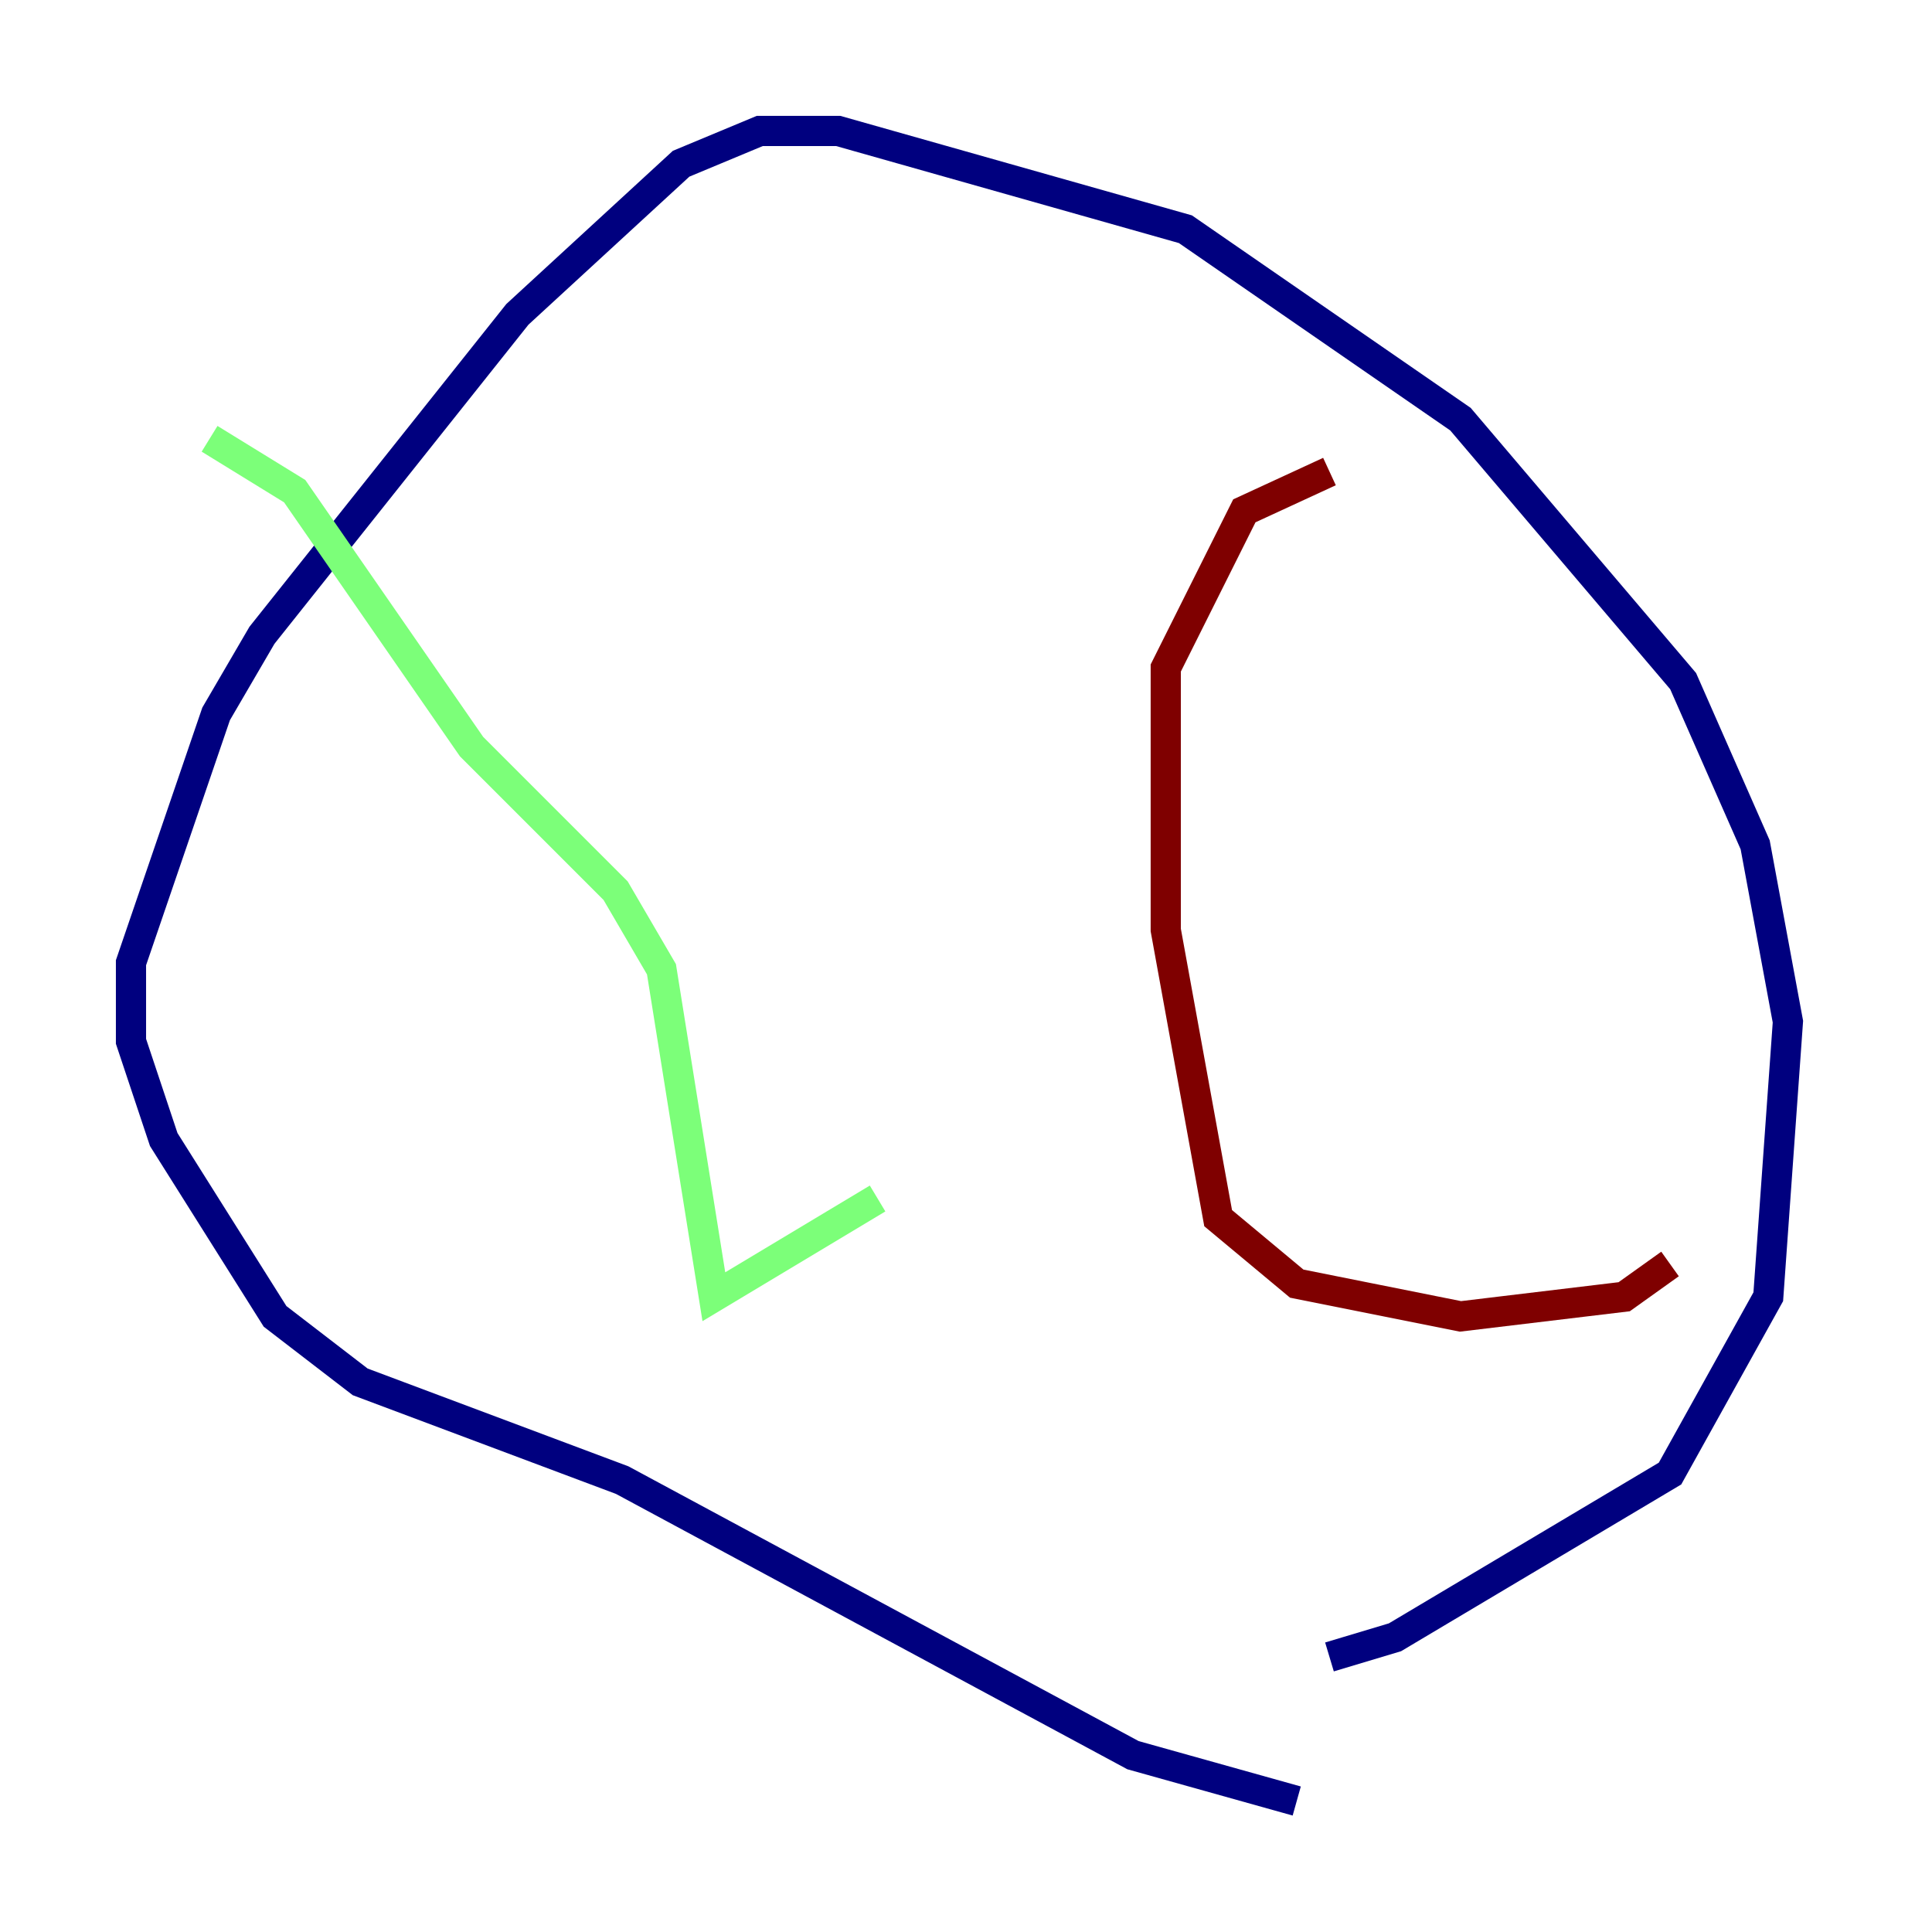 <?xml version="1.0" encoding="utf-8" ?>
<svg baseProfile="tiny" height="128" version="1.2" viewBox="0,0,128,128" width="128" xmlns="http://www.w3.org/2000/svg" xmlns:ev="http://www.w3.org/2001/xml-events" xmlns:xlink="http://www.w3.org/1999/xlink"><defs /><polyline fill="none" points="85.912,119.322 75.064,116.285 41.22,98.061 23.864,91.552 18.224,87.214 10.848,75.498 8.678,68.99 8.678,63.783 14.319,47.295 17.356,42.088 34.278,20.827 45.125,10.848 50.332,8.678 55.539,8.678 78.536,15.186 96.759,27.77 111.512,45.125 116.285,55.973 118.454,67.688 117.153,85.912 110.644,97.627 92.42,108.475 88.081,109.776" stroke="#00007f" stroke-width="2" /><polyline fill="none" points="13.885,29.071 19.525,32.542 31.241,49.464 40.786,59.01 43.824,64.217 47.295,85.912 58.142,79.403" stroke="#7cff79" stroke-width="2" /><polyline fill="none" points="88.081,31.241 82.441,33.844 77.234,44.258 77.234,61.614 80.705,80.705 85.912,85.044 96.759,87.214 107.607,85.912 110.644,83.742" stroke="#7f0000" stroke-width="2" /></svg>